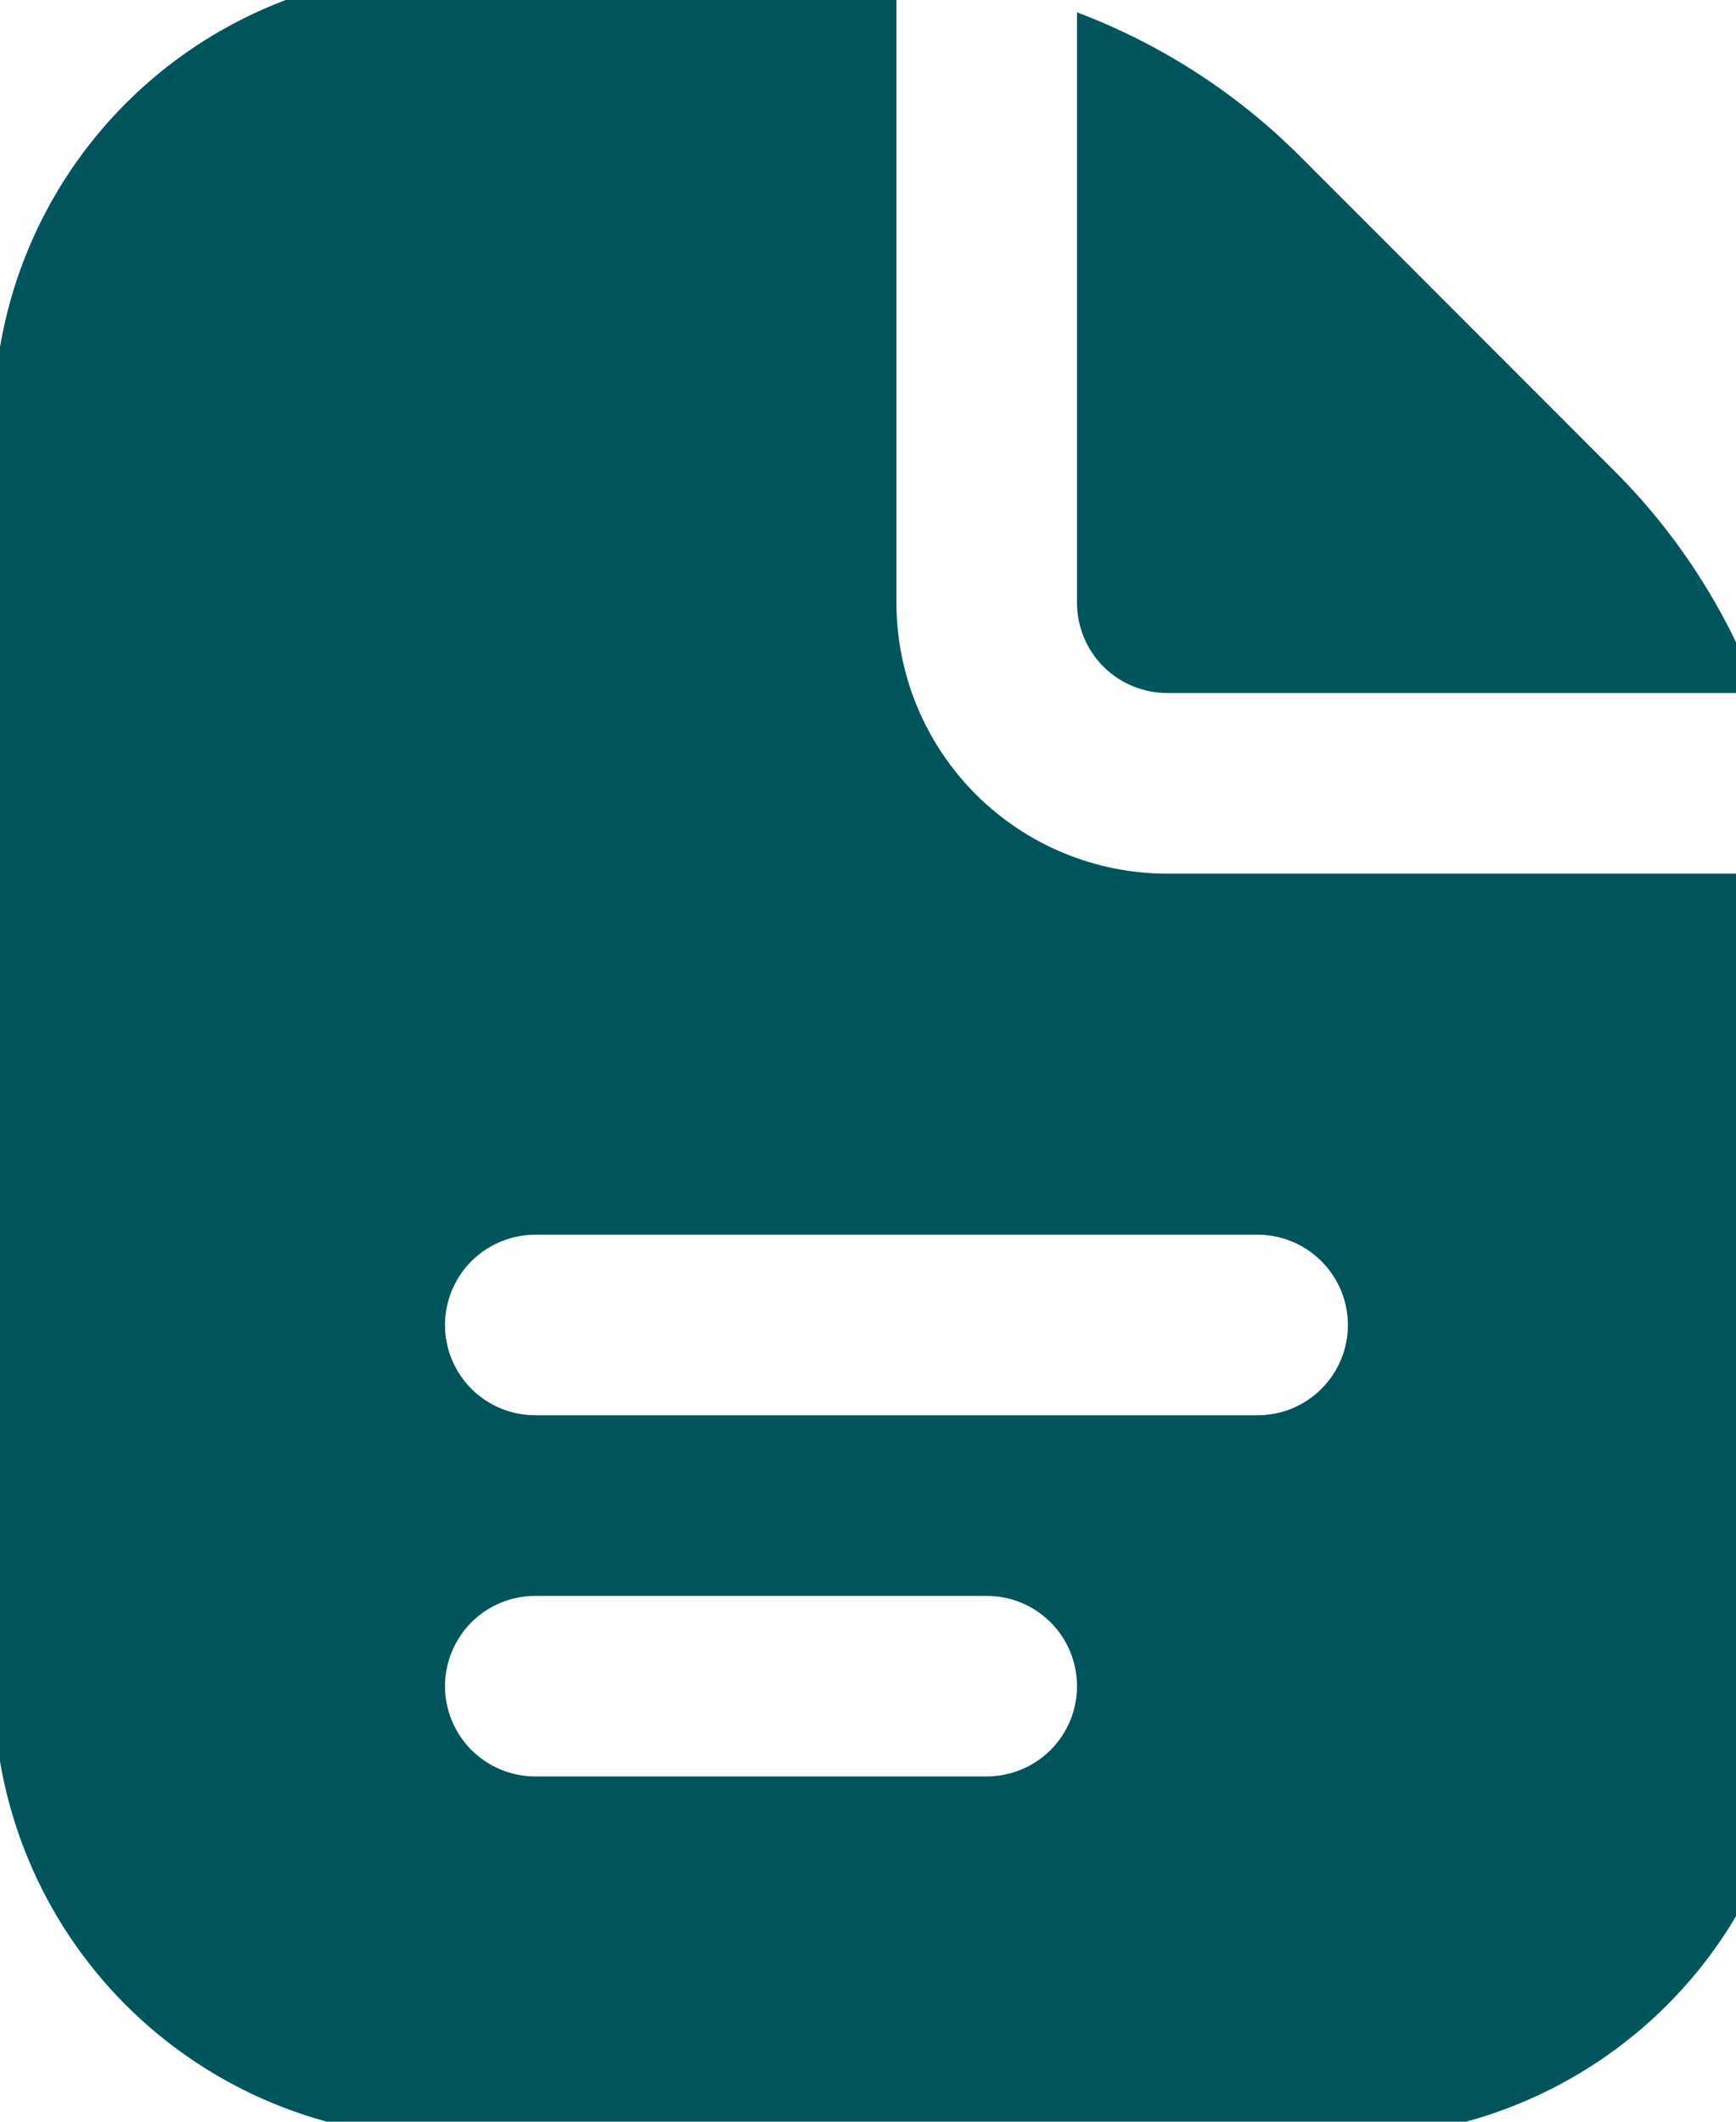 <svg width="18" height="22" viewBox="0 0 18 22" fill="none" xmlns="http://www.w3.org/2000/svg">
<g clip-path="url(#clip0_1_28)">
<path d="M11.167 6.25V0.128C12.033 0.455 12.82 0.962 13.475 1.616L16.736 4.88C17.391 5.534 17.899 6.32 18.226 7.186H12.103C11.855 7.186 11.617 7.088 11.441 6.912C11.266 6.737 11.167 6.498 11.167 6.25ZM18.656 9.513V17.484C18.655 18.725 18.161 19.915 17.284 20.792C16.406 21.669 15.217 22.163 13.976 22.165H4.614C3.373 22.163 2.184 21.669 1.306 20.792C0.429 19.915 -0.065 18.725 -0.066 17.484V4.378C-0.065 3.137 0.429 1.947 1.306 1.07C2.184 0.192 3.373 -0.301 4.614 -0.303L8.841 -0.303C8.994 -0.303 9.144 -0.291 9.295 -0.28V6.25C9.295 6.995 9.591 7.709 10.117 8.236C10.644 8.763 11.358 9.059 12.103 9.059H18.634C18.644 9.209 18.656 9.36 18.656 9.513ZM11.167 17.484C11.167 17.236 11.069 16.997 10.893 16.822C10.717 16.646 10.479 16.548 10.231 16.548H5.55C5.302 16.548 5.064 16.646 4.888 16.822C4.713 16.997 4.614 17.236 4.614 17.484C4.614 17.732 4.713 17.97 4.888 18.146C5.064 18.321 5.302 18.42 5.55 18.42H10.231C10.479 18.42 10.717 18.321 10.893 18.146C11.069 17.97 11.167 17.732 11.167 17.484ZM13.976 13.739C13.976 13.491 13.877 13.253 13.701 13.077C13.526 12.902 13.288 12.803 13.04 12.803H5.55C5.302 12.803 5.064 12.902 4.888 13.077C4.713 13.253 4.614 13.491 4.614 13.739C4.614 13.988 4.713 14.226 4.888 14.401C5.064 14.577 5.302 14.675 5.55 14.675H13.04C13.288 14.675 13.526 14.577 13.701 14.401C13.877 14.226 13.976 13.988 13.976 13.739Z" fill="#00555D"/>
</g>
<defs>
<clipPath id="clip0_1_28">
<rect width="18" height="22" fill="white"/>
</clipPath>
</defs>
</svg>
